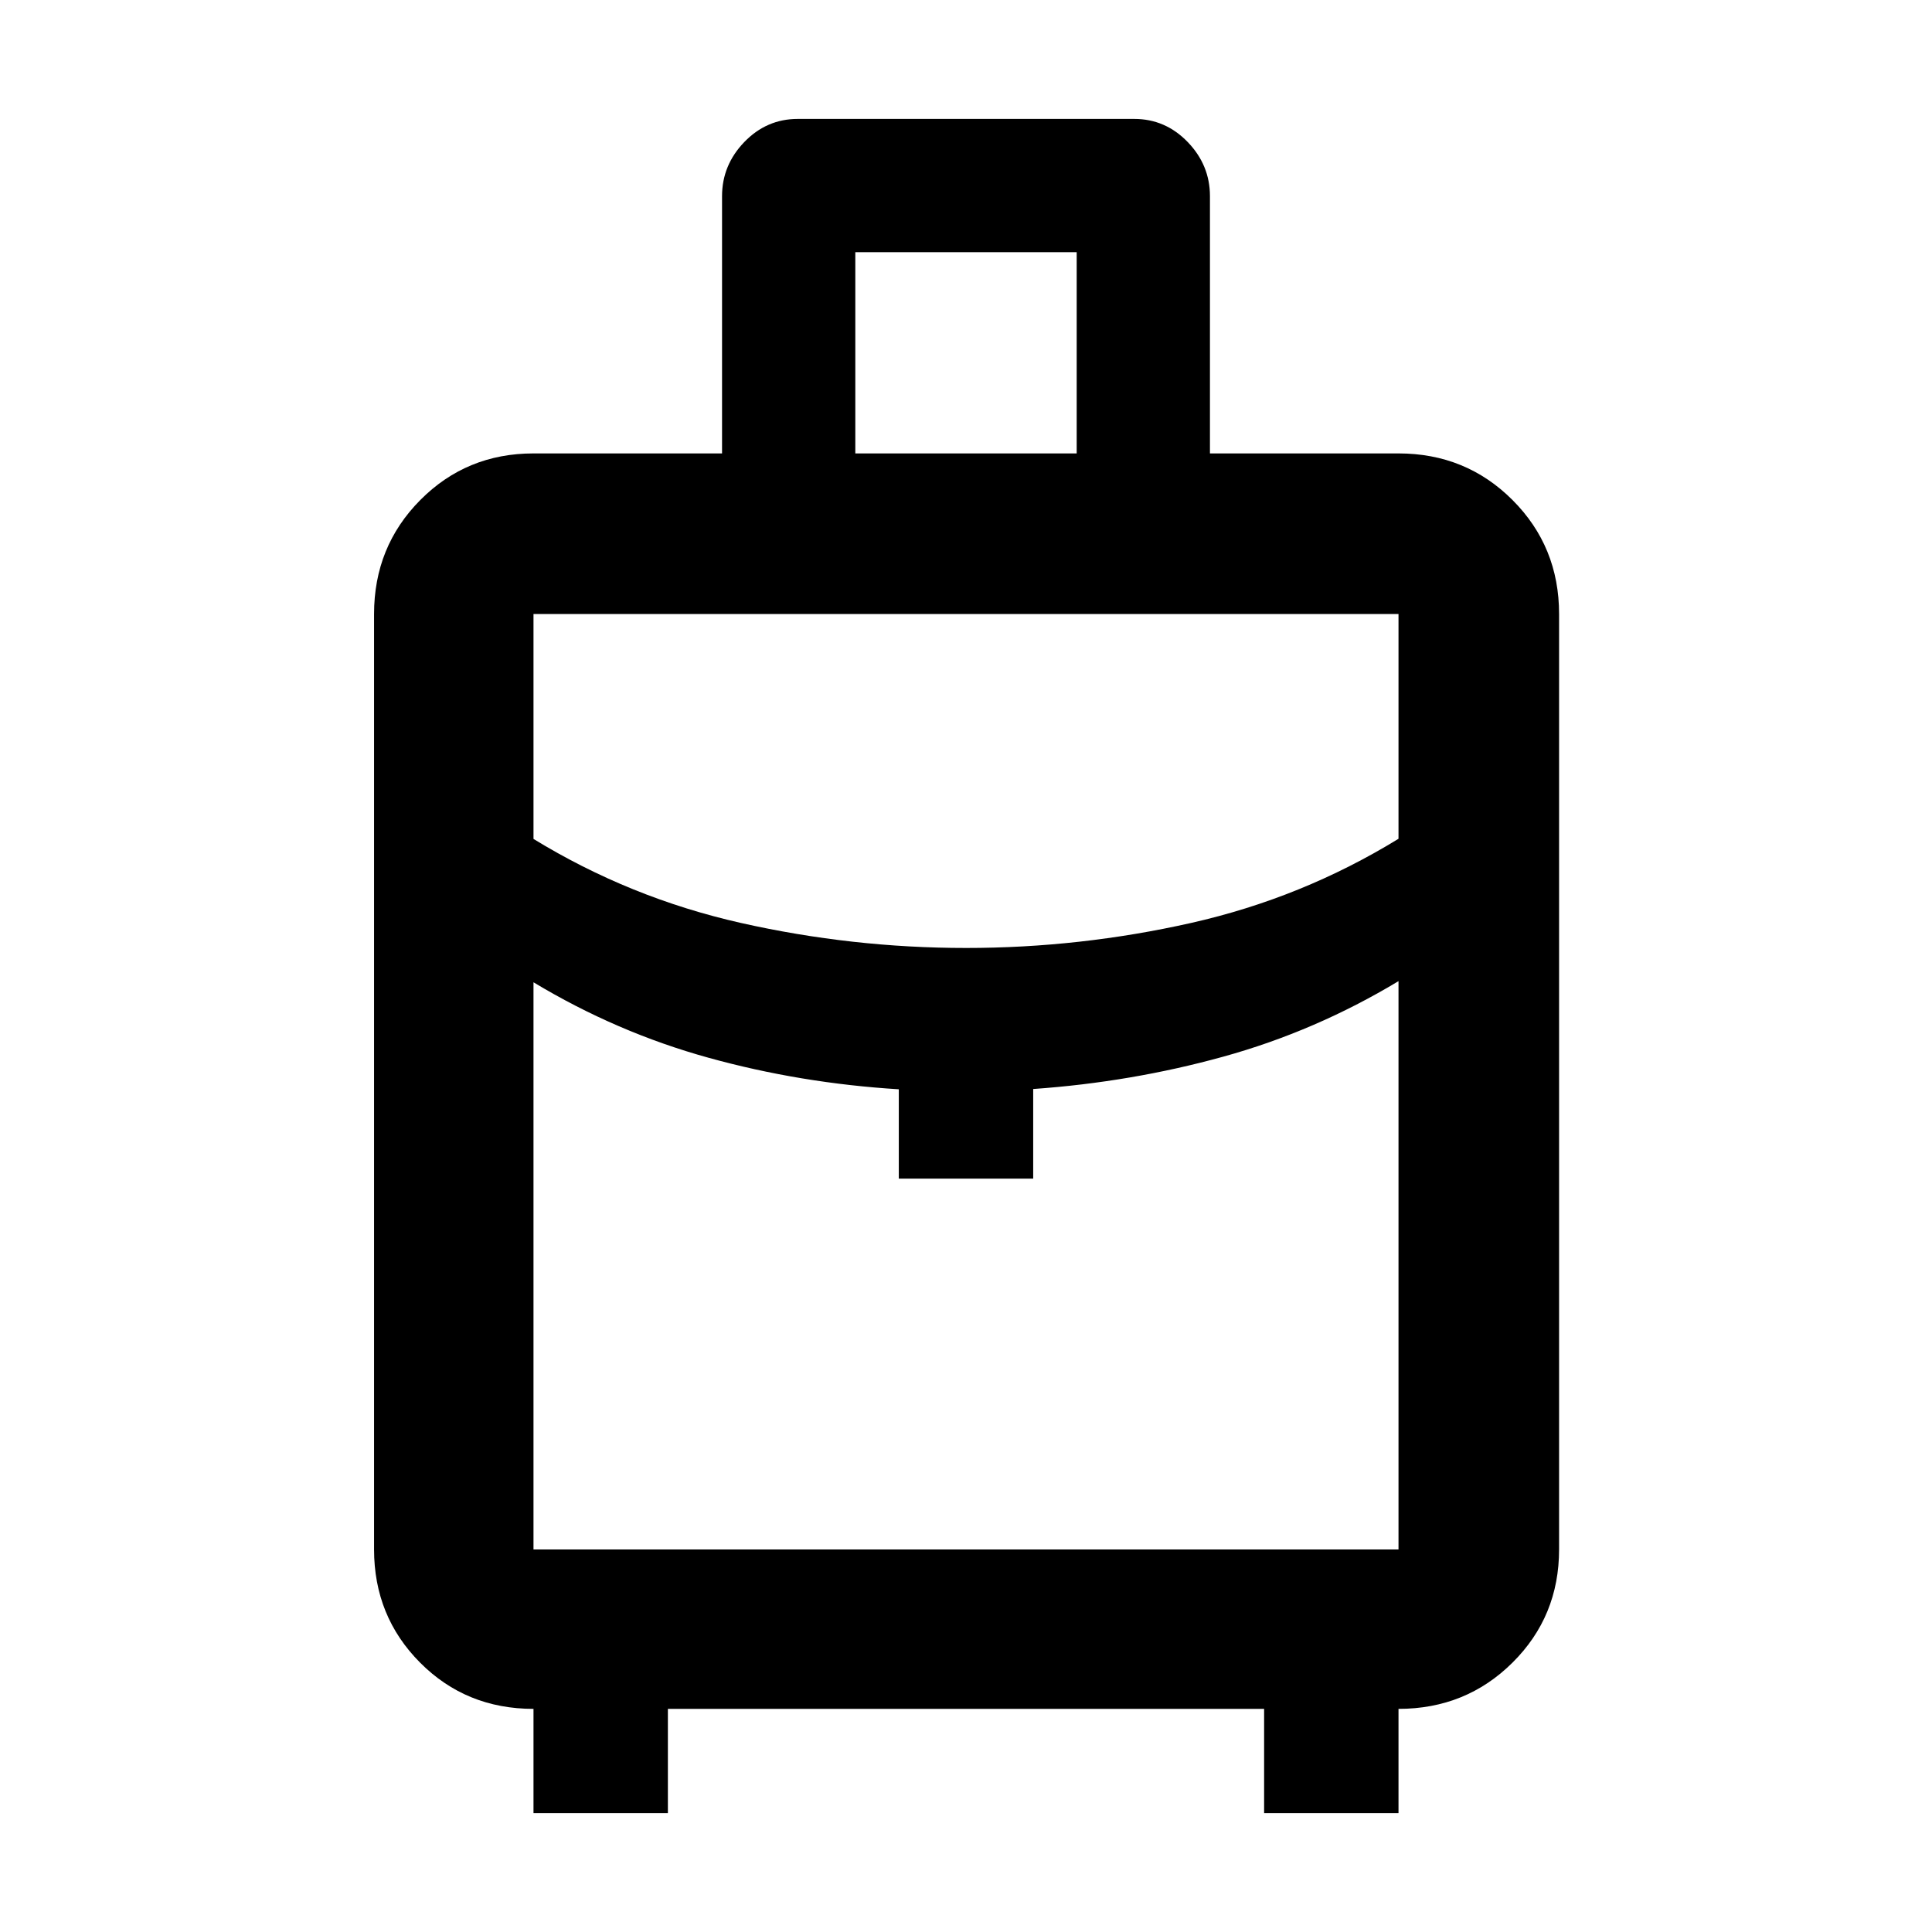 <svg xmlns="http://www.w3.org/2000/svg" width="48" height="48" viewBox="0 -960 960 960"><path d="M265.09-59.09v-51.78q-33.48 0-56.35-22.98-22.87-22.98-22.87-56.24v-464.82q0-33.49 22.98-56.64t56.24-23.15h93.69v-127.82q0-15.44 11.07-26.92 11.08-11.47 26.56-11.47h167.18q15.48 0 26.56 11.47 11.07 11.48 11.07 26.92v127.82h93.69q33.49 0 56.64 23.15t23.15 56.64v464.82q0 33.26-23.15 56.24-23.15 22.98-56.64 22.98v51.78h-66.78v-51.78H331.87v51.78h-66.78ZM425-734.7h110v-100H425v100Zm55 245.74q56.64 0 111.84-12.43 55.2-12.44 103.07-41.83v-111.69H265.09v111.77q47.87 29.31 103.07 41.75 55.2 12.43 111.84 12.43Zm-33.39 114.61v-44.39q-48.74-3-94.48-15.65t-87.04-37.52v281.82h429.82v-282.39q-41.3 24.87-87.04 37.52-45.74 12.66-94.48 16.08v44.53h-66.78Zm33.39 0Zm0-114.61Zm0 16.48Z"/></svg>